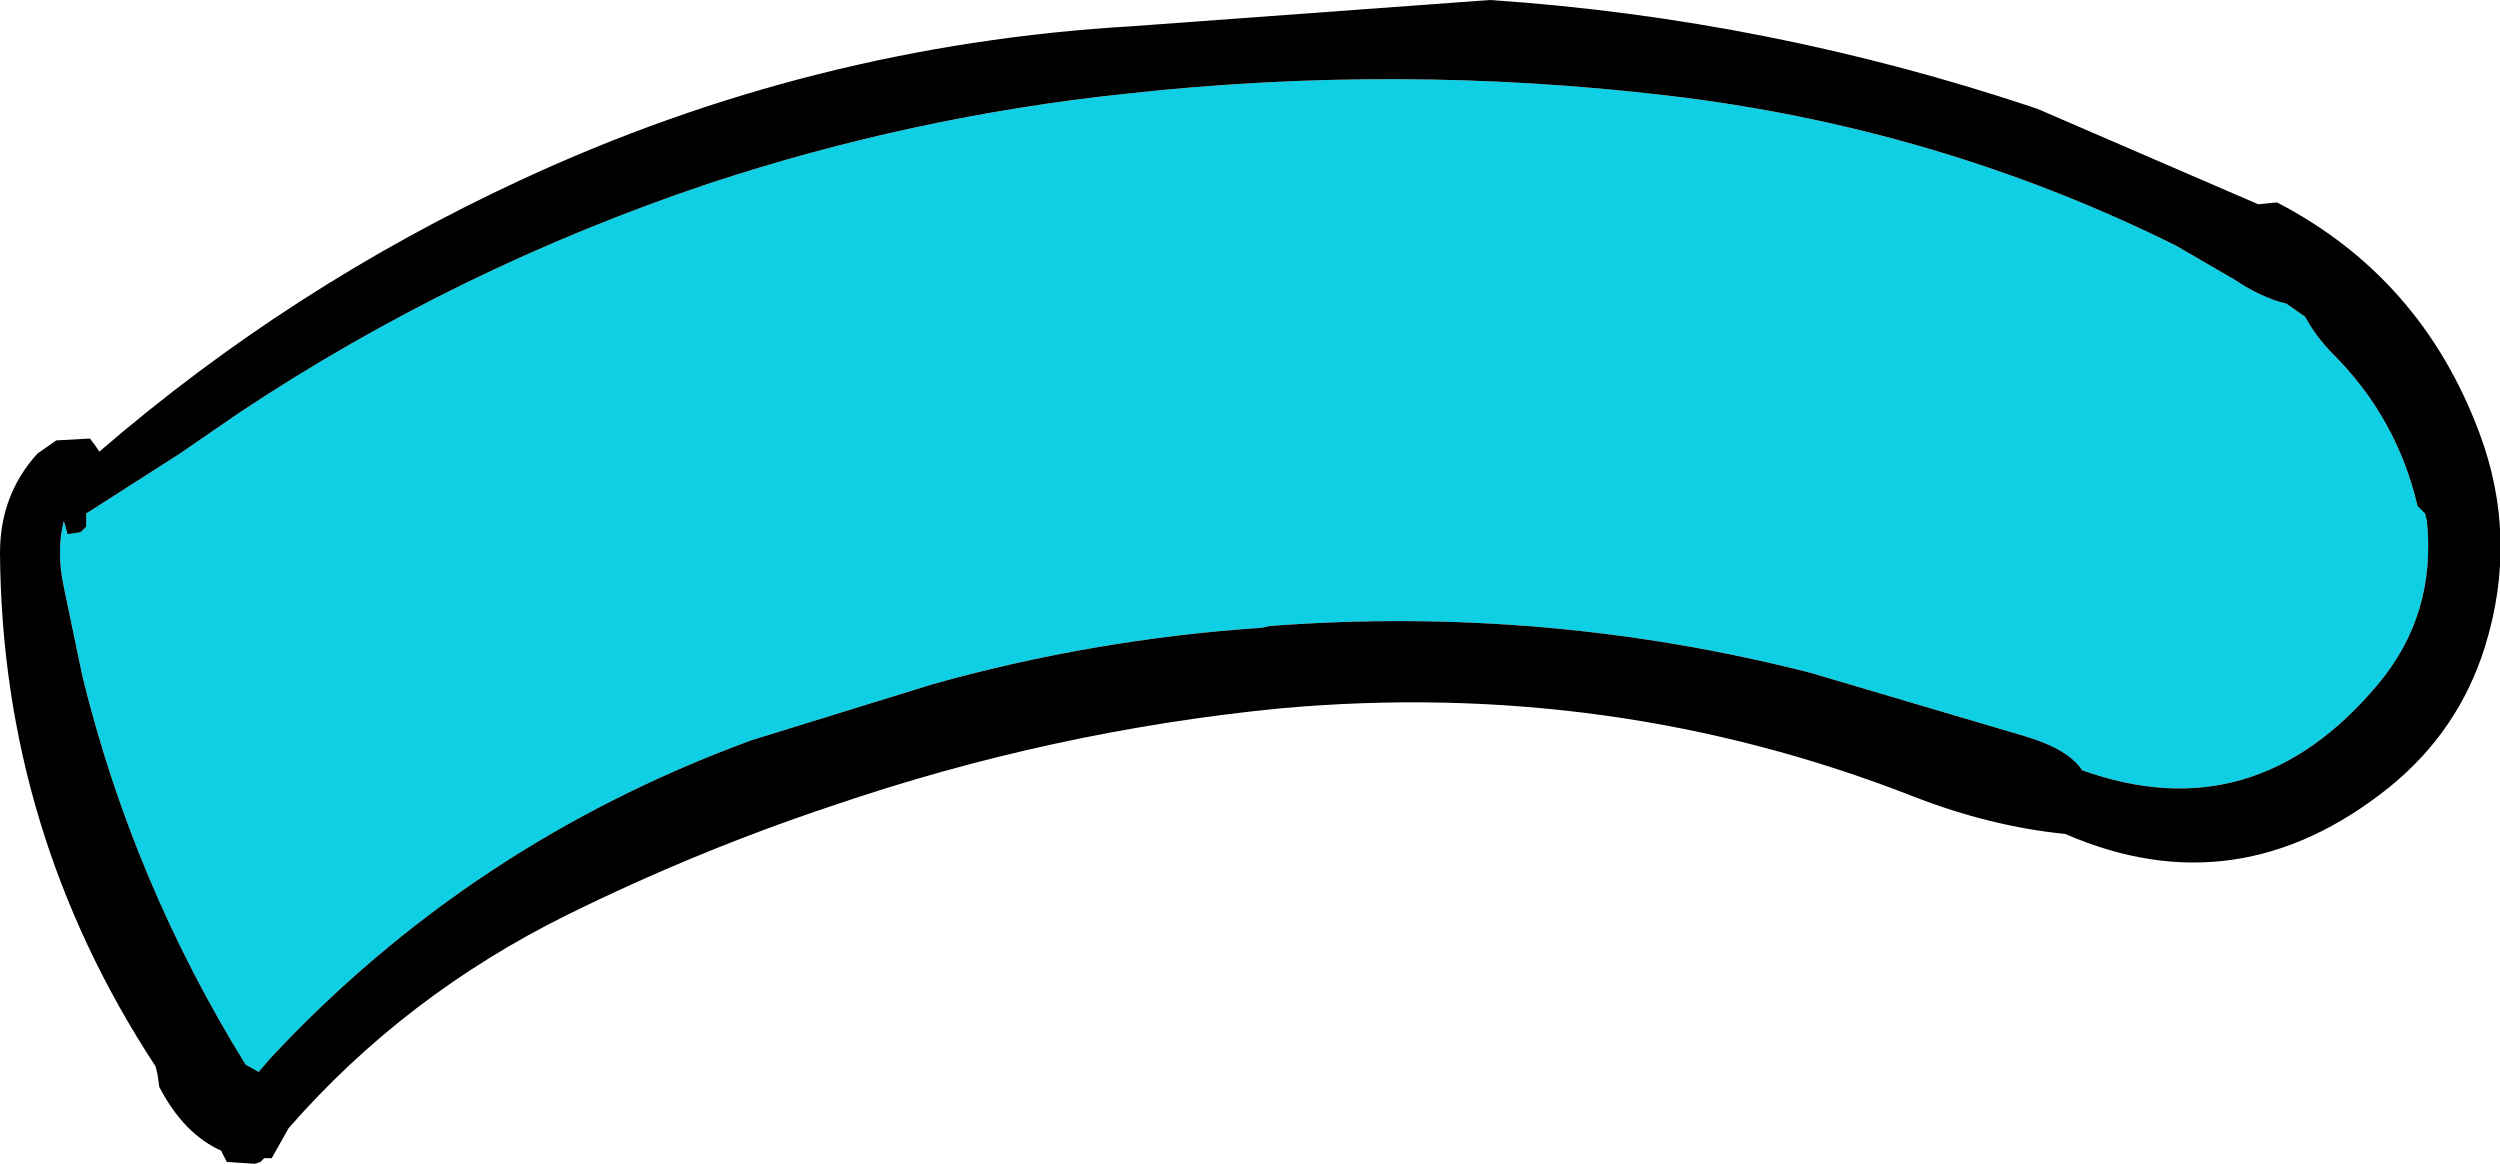 <?xml version="1.0" encoding="UTF-8" standalone="no"?>
<svg xmlns:xlink="http://www.w3.org/1999/xlink" height="31.05px" width="66.7px" xmlns="http://www.w3.org/2000/svg">
  <g transform="matrix(1.0, 0.0, 0.0, 1.0, 33.35, 15.55)">
    <path d="M0.3 1.2 Q-4.15 1.5 -8.45 2.7 L-13.3 4.2 Q-20.8 6.95 -26.15 12.7 L-26.45 13.05 -26.8 12.85 Q-29.8 8.0 -31.15 2.5 L-31.65 0.1 Q-31.85 -0.85 -31.65 -1.65 L-31.6 -1.5 -31.55 -1.3 -31.2 -1.35 -31.05 -1.5 -31.05 -1.65 -31.05 -1.85 -28.55 -3.45 -26.95 -4.55 Q-21.15 -8.4 -14.45 -10.65 -9.0 -12.45 -3.3 -13.05 3.95 -13.85 11.15 -13.0 18.35 -12.15 24.7 -9.0 L26.25 -8.1 Q27.0 -7.6 27.65 -7.45 L28.15 -7.1 Q28.45 -6.55 28.9 -6.1 30.6 -4.4 31.15 -2.05 L31.35 -1.85 31.4 -1.65 Q31.65 0.85 30.1 2.7 26.8 6.65 22.2 5.0 21.85 4.45 20.7 4.1 L14.95 2.4 Q7.9 0.6 0.55 1.15 L0.3 1.2" fill="#0ecfe4" fill-rule="evenodd" stroke="none"/>
    <path d="M0.3 1.2 L0.55 1.15 Q7.9 0.6 14.95 2.4 L20.7 4.1 Q21.85 4.45 22.2 5.0 26.8 6.65 30.1 2.7 31.65 0.85 31.4 -1.65 L31.35 -1.85 31.15 -2.05 Q30.6 -4.4 28.9 -6.1 28.45 -6.55 28.15 -7.1 L27.65 -7.45 Q27.0 -7.6 26.25 -8.1 L24.7 -9.0 Q18.35 -12.15 11.15 -13.0 3.95 -13.85 -3.3 -13.05 -9.0 -12.45 -14.45 -10.65 -21.15 -8.4 -26.95 -4.55 L-28.55 -3.45 -31.05 -1.85 -31.05 -1.65 -31.05 -1.5 -31.2 -1.35 -31.55 -1.3 -31.6 -1.5 -31.65 -1.65 Q-31.85 -0.85 -31.65 0.1 L-31.15 2.5 Q-29.8 8.0 -26.8 12.85 L-26.45 13.05 -26.15 12.7 Q-20.8 6.95 -13.3 4.2 L-8.45 2.7 Q-4.15 1.5 0.3 1.2 M-30.7 -3.5 Q-25.6 -7.9 -19.45 -10.75 -11.7 -14.35 -3.15 -14.85 L6.4 -15.55 Q13.85 -15.05 21.0 -12.65 L26.9 -10.1 27.4 -10.15 Q31.25 -8.15 32.8 -4.0 33.85 -1.2 32.95 1.7 32.25 3.95 30.4 5.45 26.35 8.7 21.75 6.7 19.75 6.5 17.7 5.7 9.65 2.55 0.8 3.35 -5.3 3.95 -11.15 5.95 -14.75 7.15 -18.2 8.85 -22.55 11.0 -25.65 14.55 L-26.1 15.35 -26.3 15.35 -26.4 15.45 -26.55 15.5 -27.3 15.45 -27.4 15.25 -27.45 15.15 Q-28.45 14.7 -29.1 13.45 L-29.15 13.1 -29.2 12.9 Q-33.3 6.65 -33.35 -0.8 -33.35 -2.35 -32.35 -3.45 L-31.85 -3.8 -30.95 -3.85 -30.8 -3.65 -30.7 -3.5" fill="#000000" fill-rule="evenodd" stroke="none"/>
  </g>
</svg>
